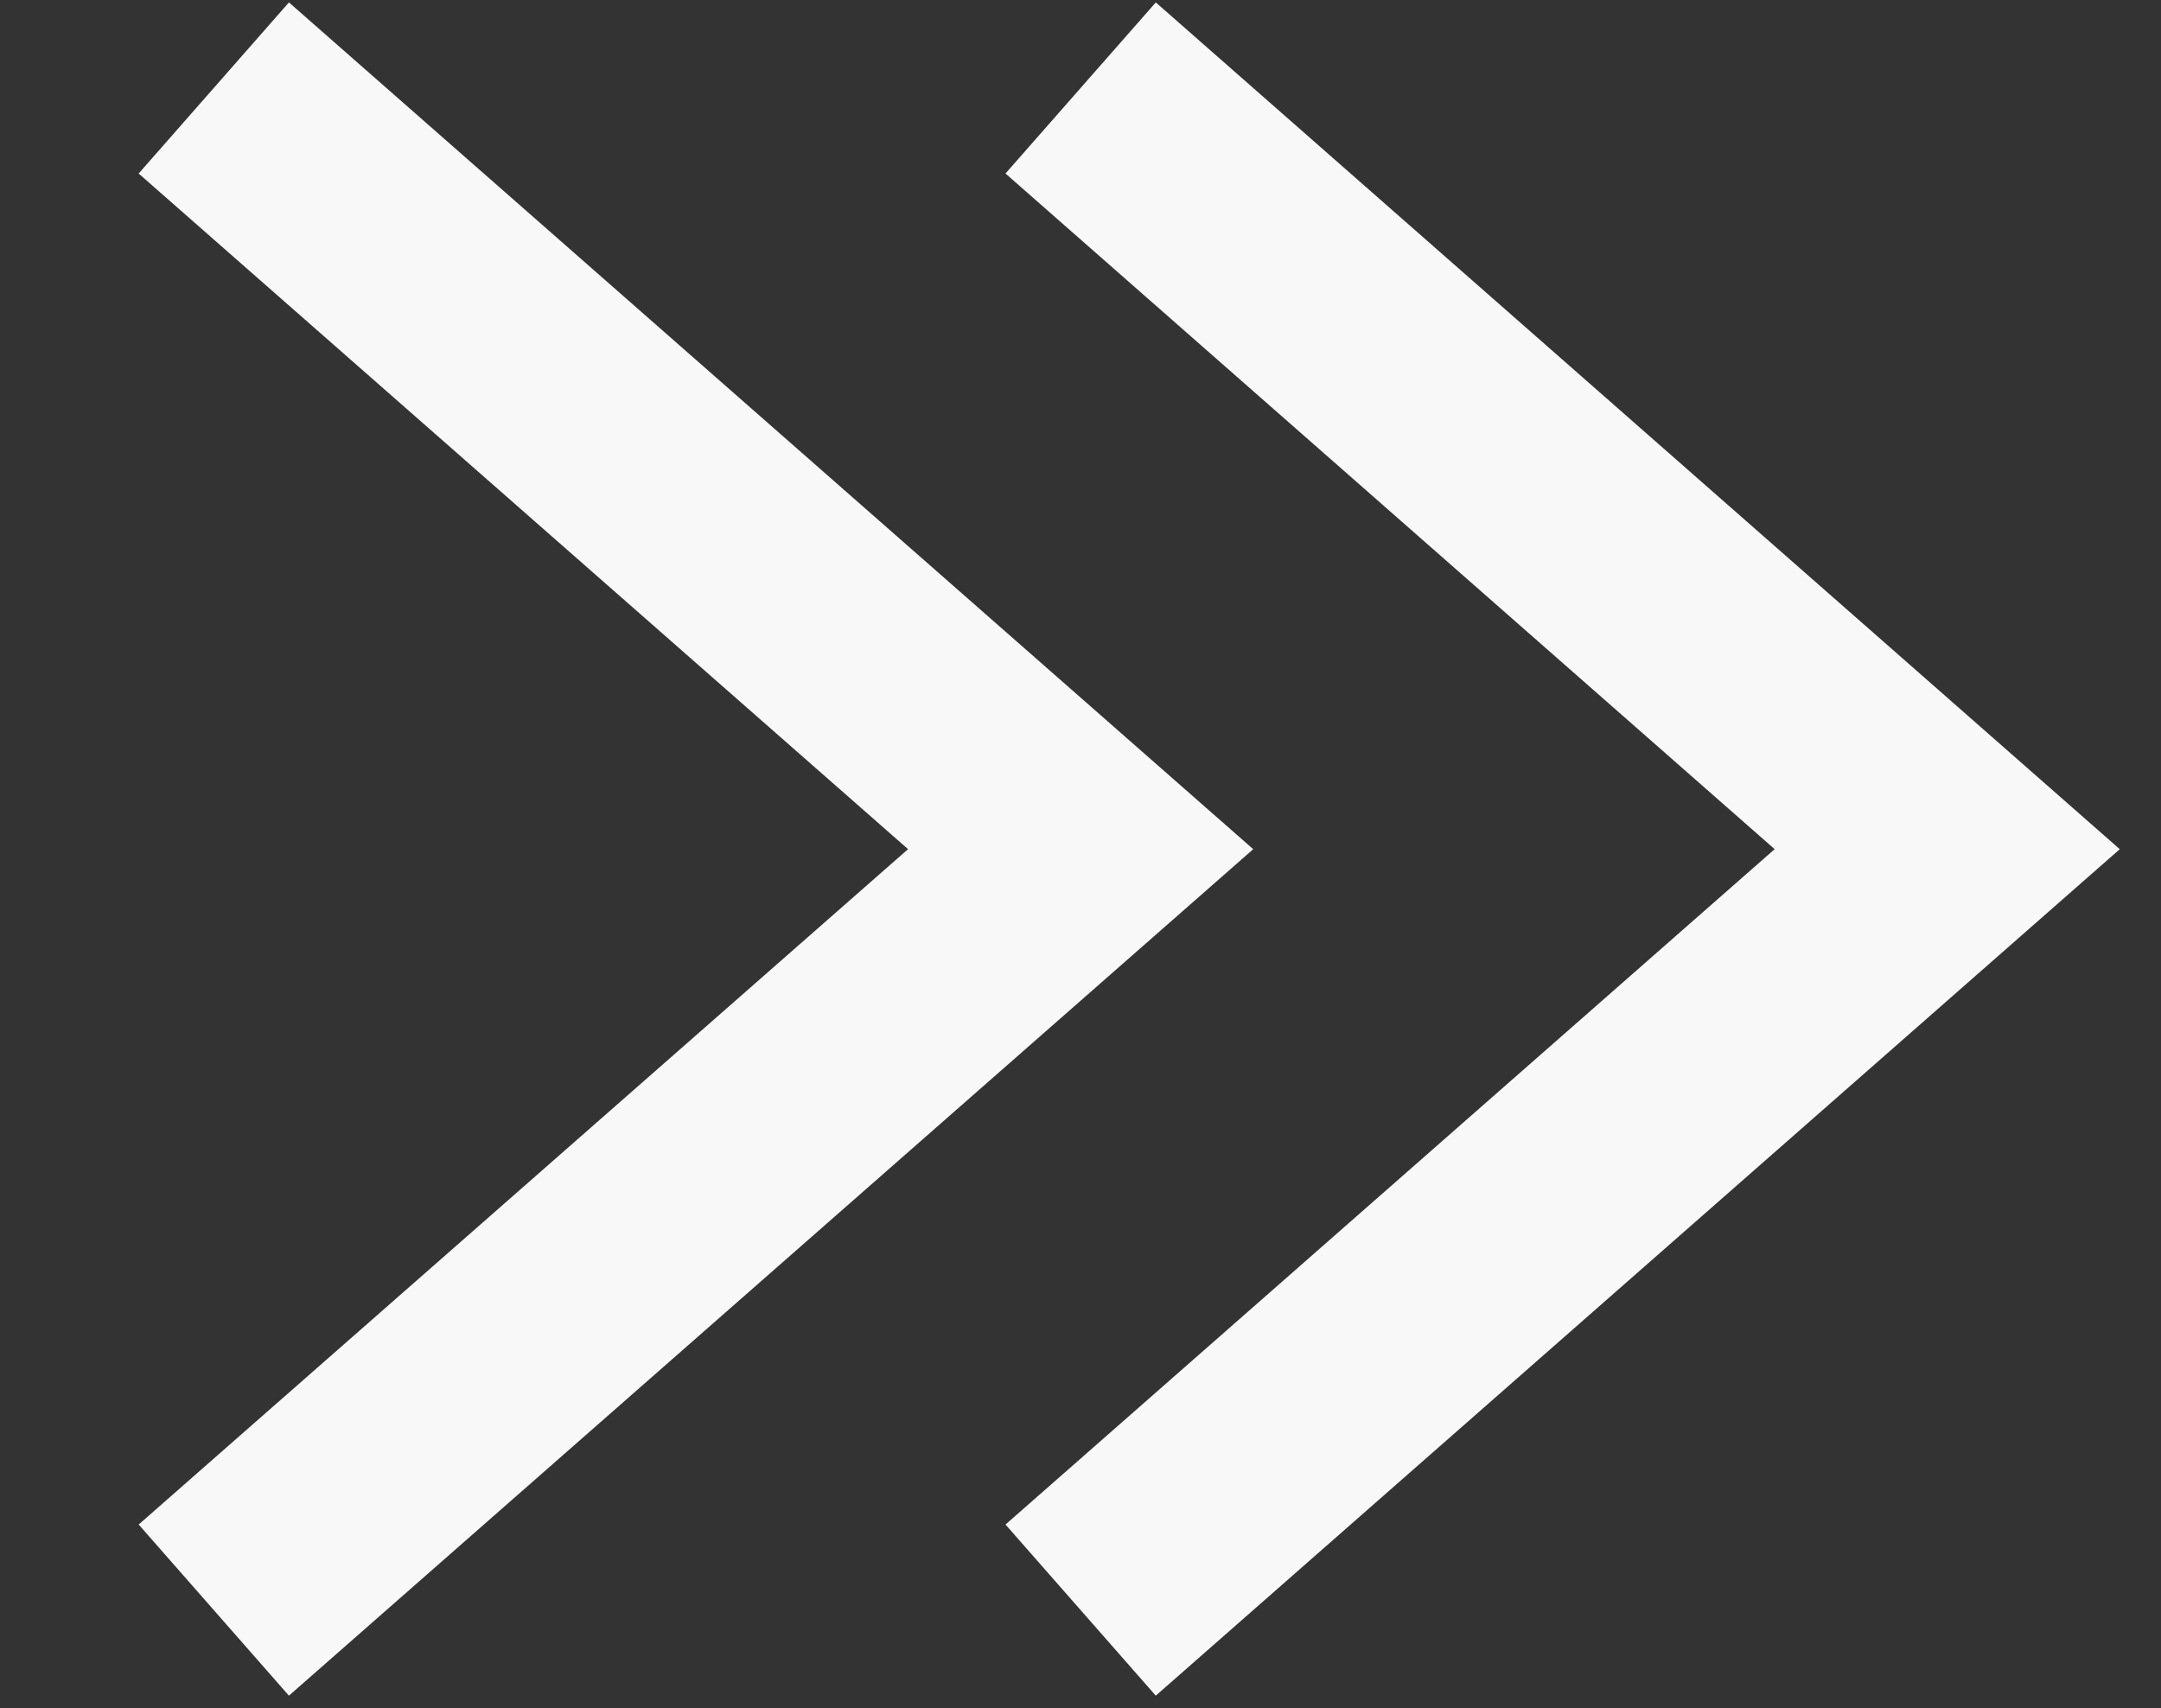 <svg id="Layer_1" data-name="Layer 1" xmlns="http://www.w3.org/2000/svg" viewBox="0 0 75.91 60"><rect x="0" y="0" width="75.91" height="60" fill="#333333" stroke="none"/><defs><style>.cls-1{fill:none;stroke:#f8f8f8;stroke-miterlimit:10;stroke-width:8px;}</style></defs><title>next</title><polyline class="cls-1" points="7.51 56.56 37.96 29.83 7.51 3.09"/><polyline class="cls-1" points="37.96 56.56 68.4 29.83 37.96 3.09"/></svg>